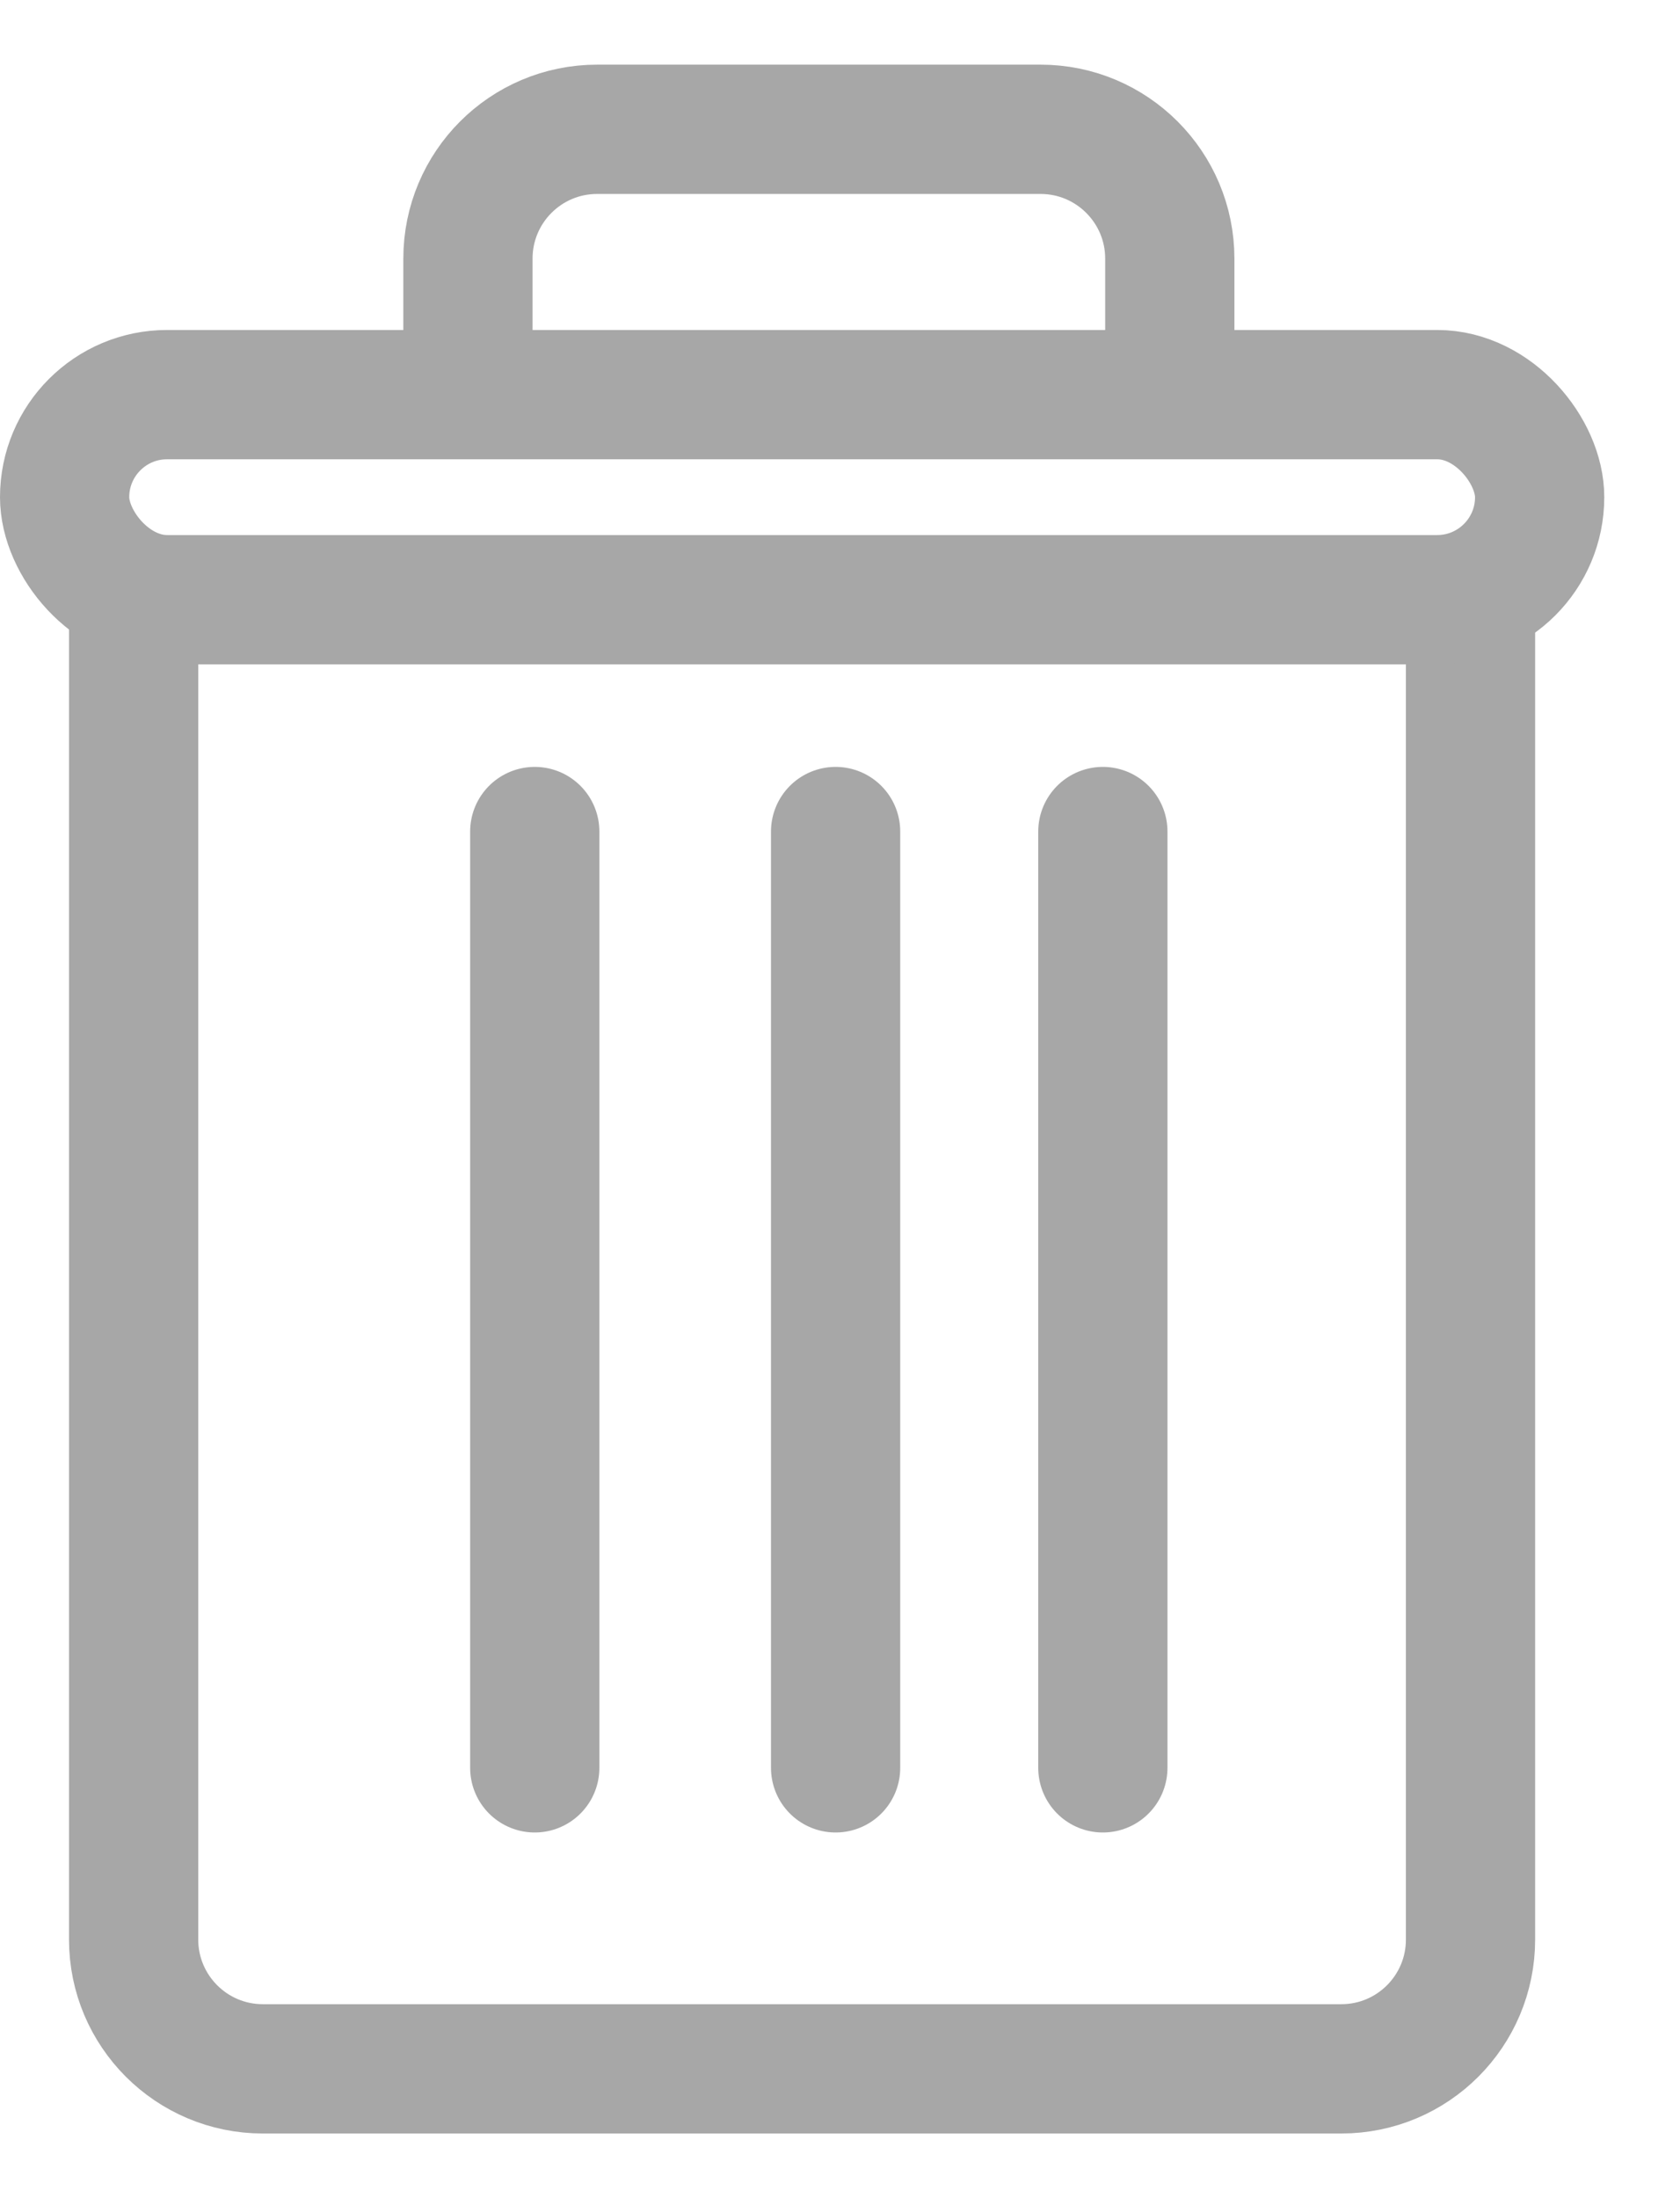 <svg width="13" height="17" viewBox="0 0 13 17" fill="none" xmlns="http://www.w3.org/2000/svg">
<path d="M1.034 4.621V15C1.034 15.552 1.482 16 2.034 16H10.379C10.932 16 11.379 15.552 11.379 15V4.621" stroke="#A7A7A7"/>
<rect x="0.5" y="3.052" width="11.414" height="1.586" rx="0.793" stroke="#A7A7A7"/>
<path d="M3.621 2.81V2C3.621 1.448 4.068 1 4.621 1H8.052C8.604 1 9.052 1.448 9.052 2V2.81" stroke="#A7A7A7"/>
<path d="M4.138 6.431V13.672" stroke="#A7A7A7" stroke-linecap="round"/>
<path d="M6.466 6.431V13.672" stroke="#A7A7A7" stroke-linecap="round"/>
<path d="M8.534 6.431V13.672" stroke="#A7A7A7" stroke-linecap="round"/>
</svg>
